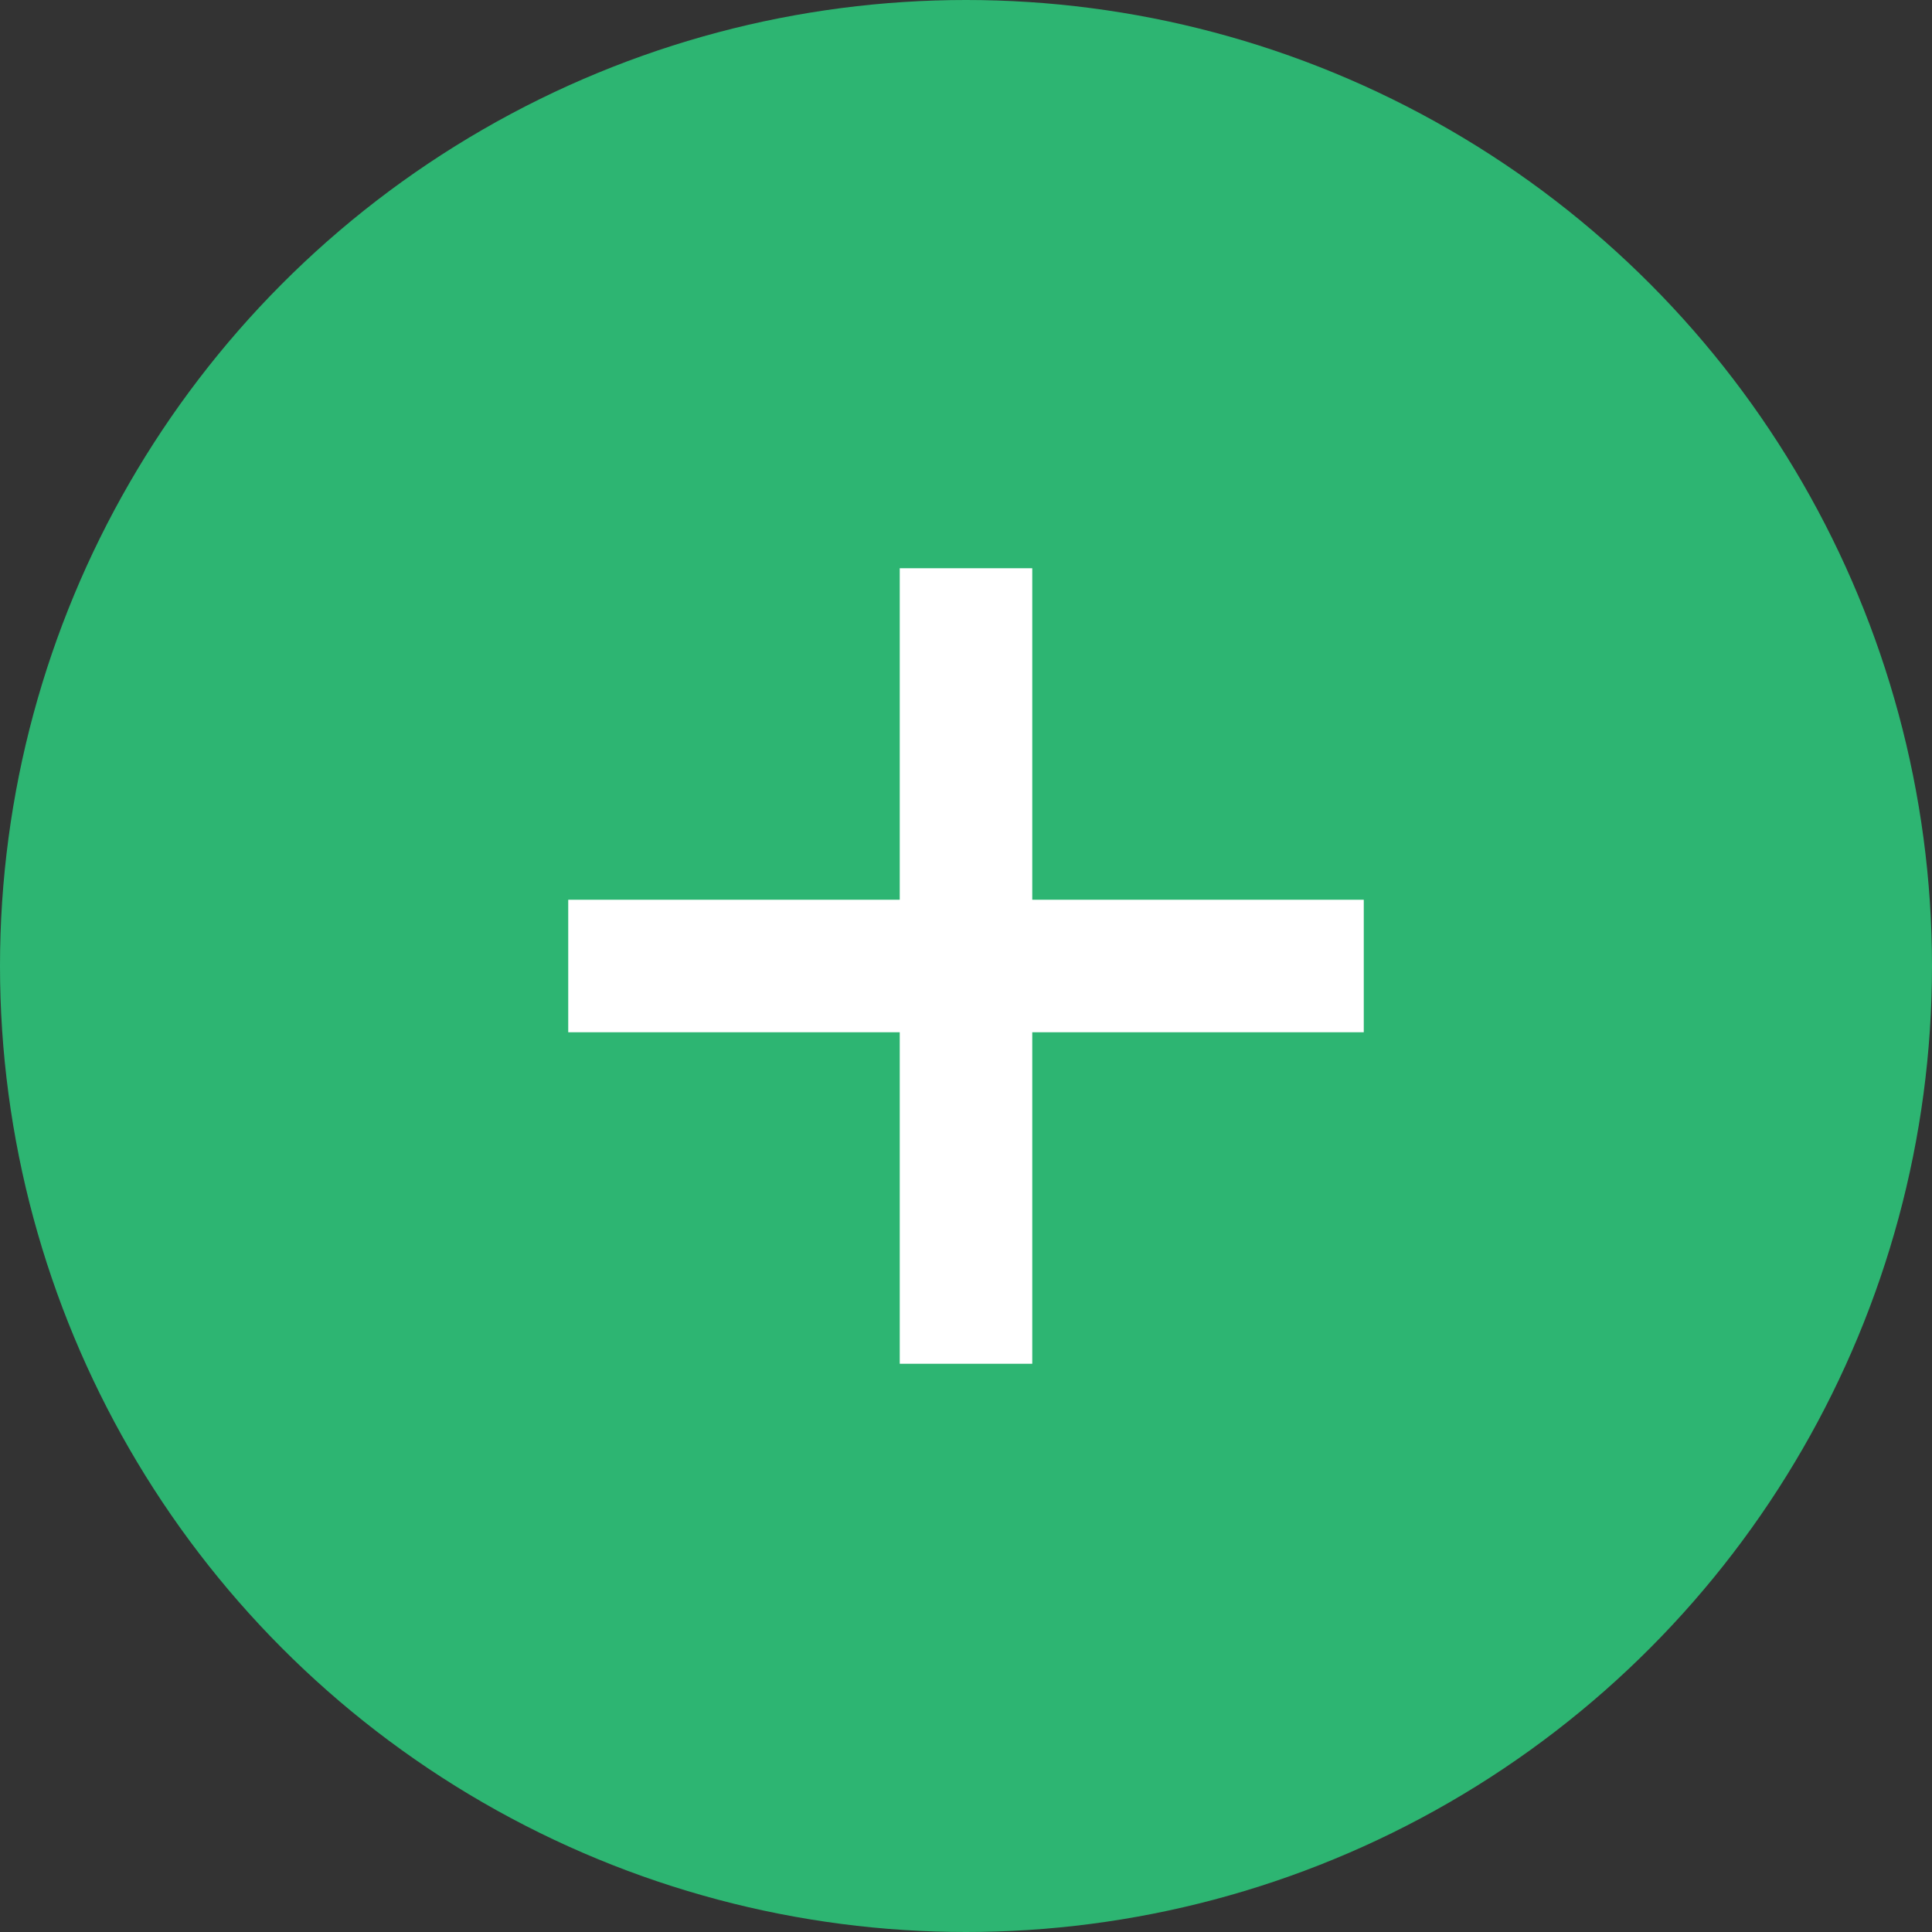 <svg width="17" height="17" viewBox="0 0 17 17" fill="none" xmlns="http://www.w3.org/2000/svg">
<rect x="0" y="0" width="17" height="17" fill="#333333" stroke="none"/>
<circle cx="8.5" cy="8.5" r="8.5" fill="#2DB572"/>
<path fill-rule="evenodd" clip-rule="evenodd" d="M9.083 5H7.917V7.917H5V9.083H7.917V12H9.083V9.083H12V7.917H9.083V5Z" fill="white"/>
</svg>

